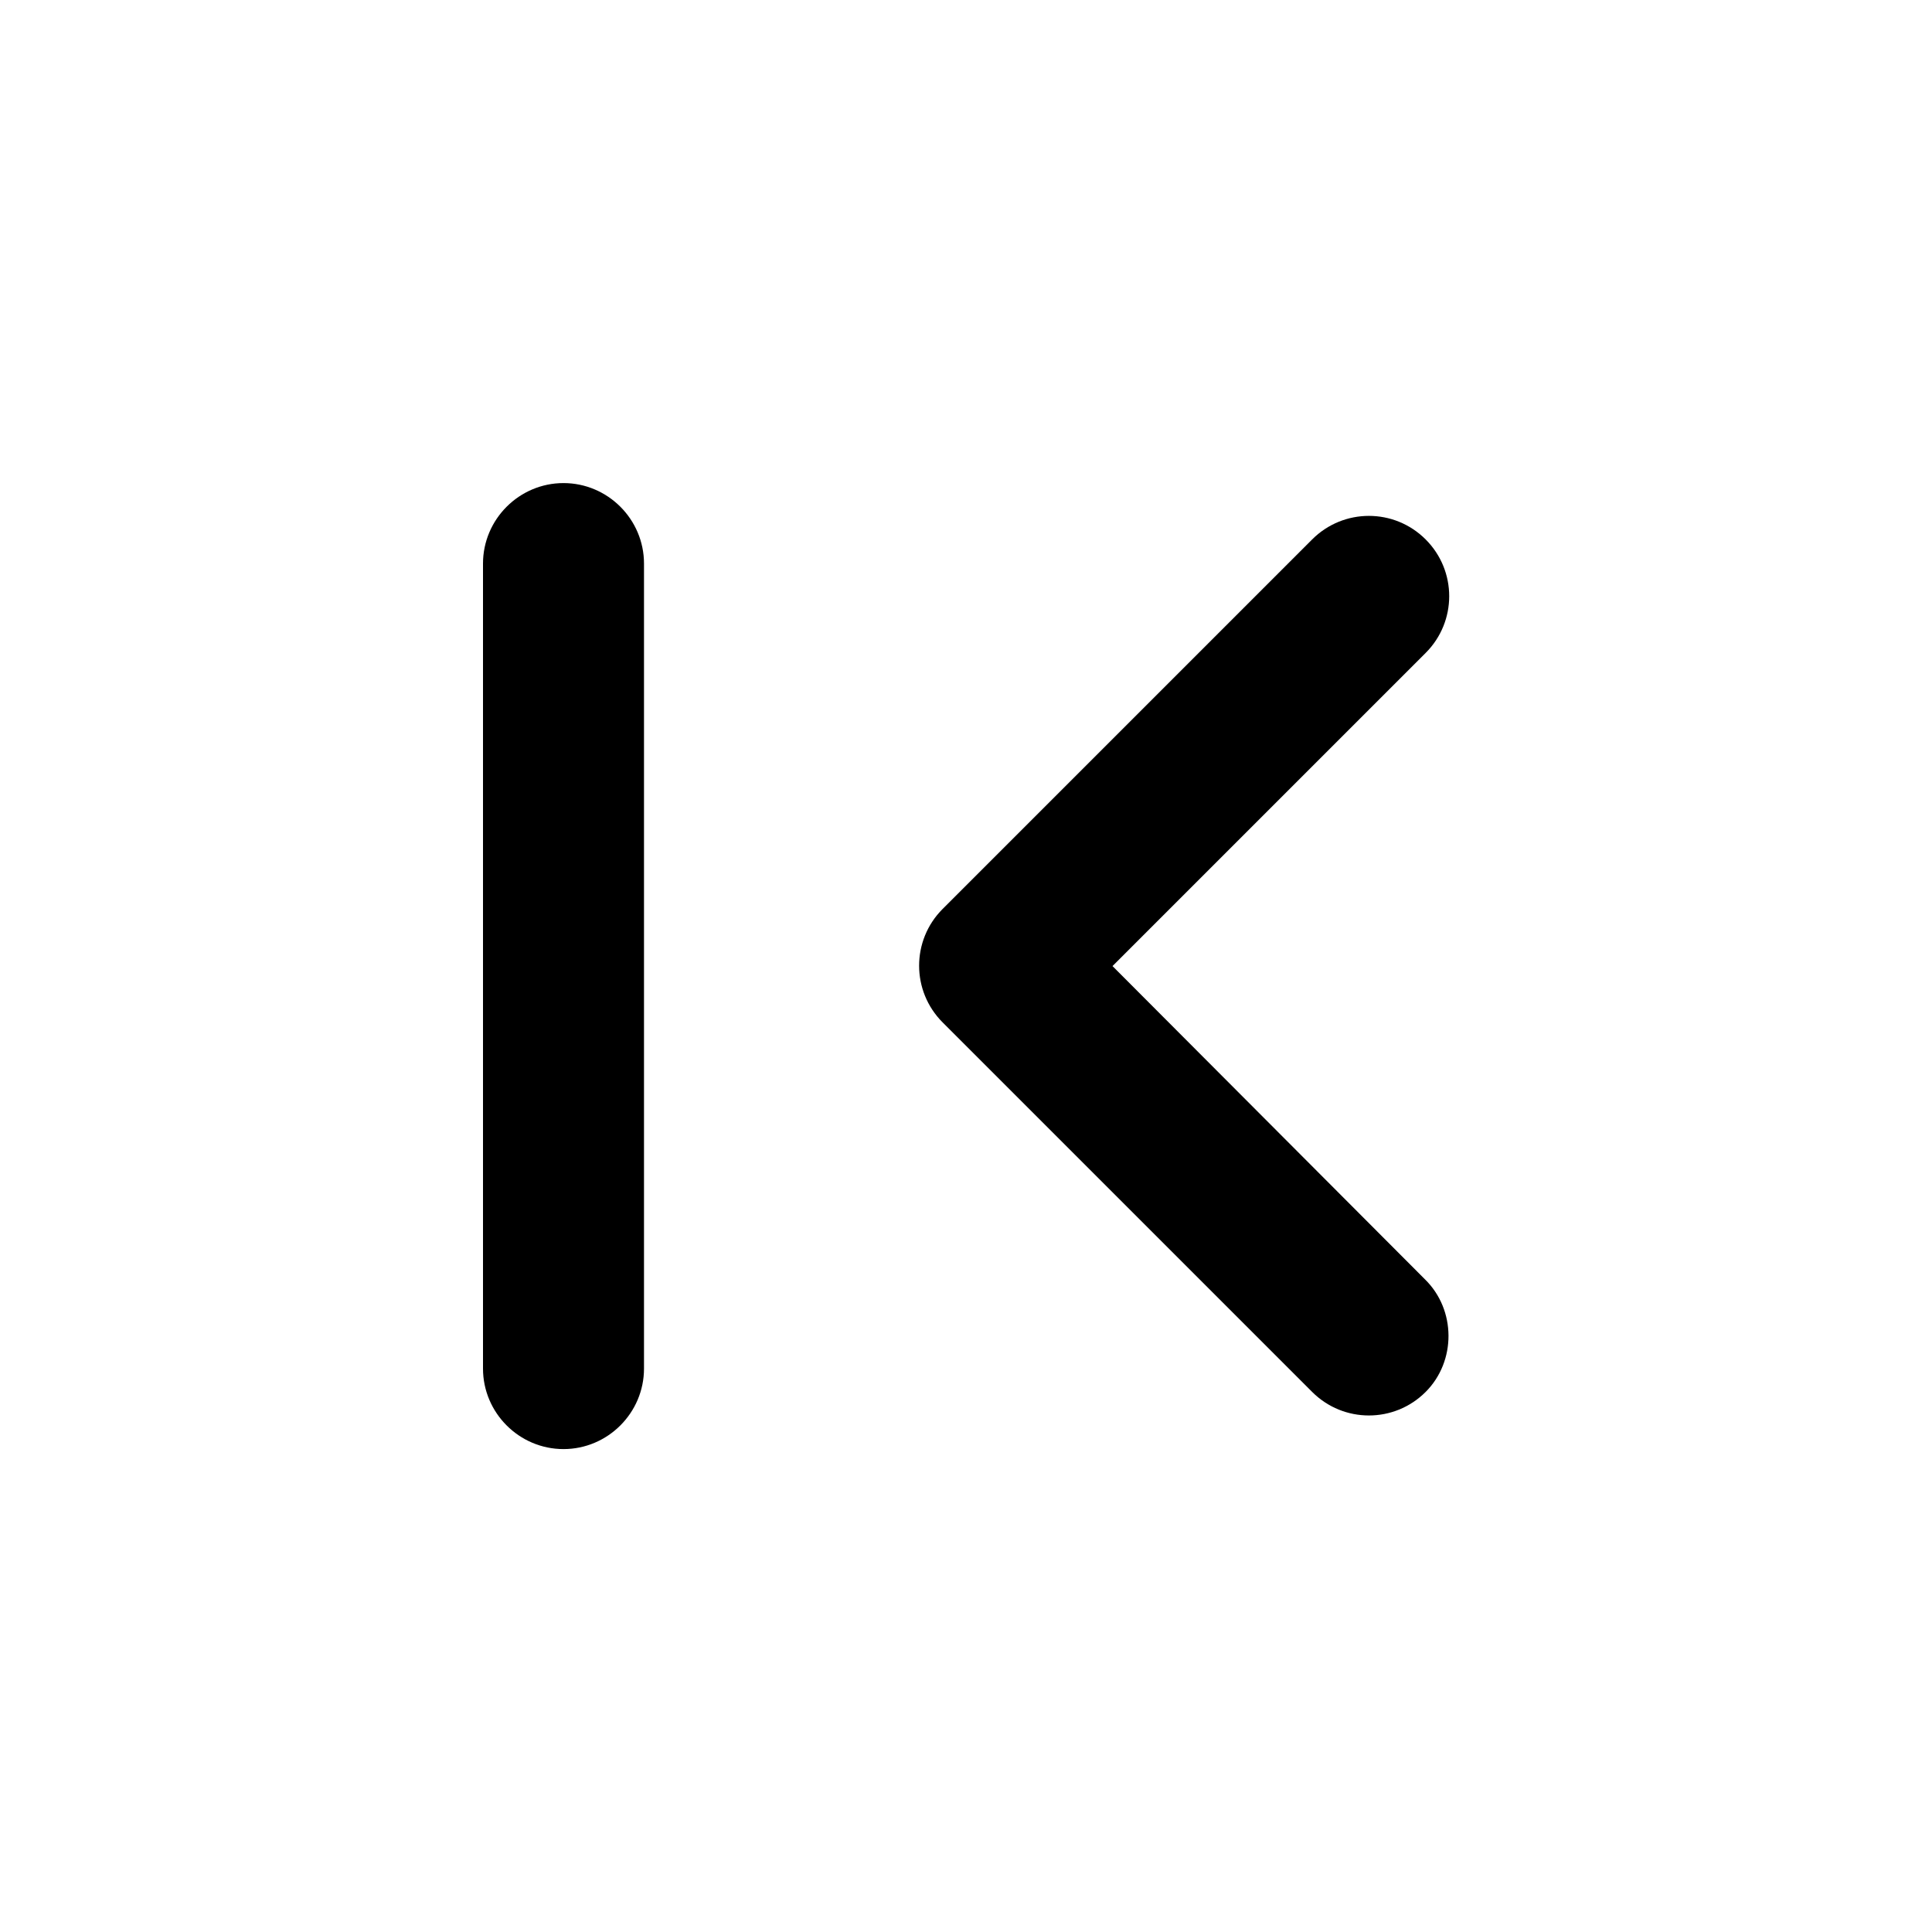 <svg   viewBox="0 0 24 24" fill="none" xmlns="http://www.w3.org/2000/svg">
<g clip-path="url(#clip0_61_17149)">
<path d="M17.7 15.891L13.82 12.001L17.71 8.111C18.1 7.721 18.1 7.091 17.71 6.701C17.32 6.311 16.69 6.311 16.3 6.701L11.71 11.291C11.32 11.681 11.32 12.311 11.71 12.701L16.3 17.291C16.69 17.681 17.32 17.681 17.71 17.291C18.09 16.911 18.09 16.271 17.7 15.891V15.891ZM7 6.001C7.55 6.001 8 6.451 8 7.001V17.001C8 17.551 7.55 18.001 7 18.001C6.45 18.001 6 17.551 6 17.001V7.001C6 6.451 6.45 6.001 7 6.001Z" fill="black"/>
</g>
<defs>
<clipPath id="clip0_61_17149">
<rect width="24" height="24" fill="white" transform="translate(0 0.001)"/>
</clipPath>
</defs>
</svg>
